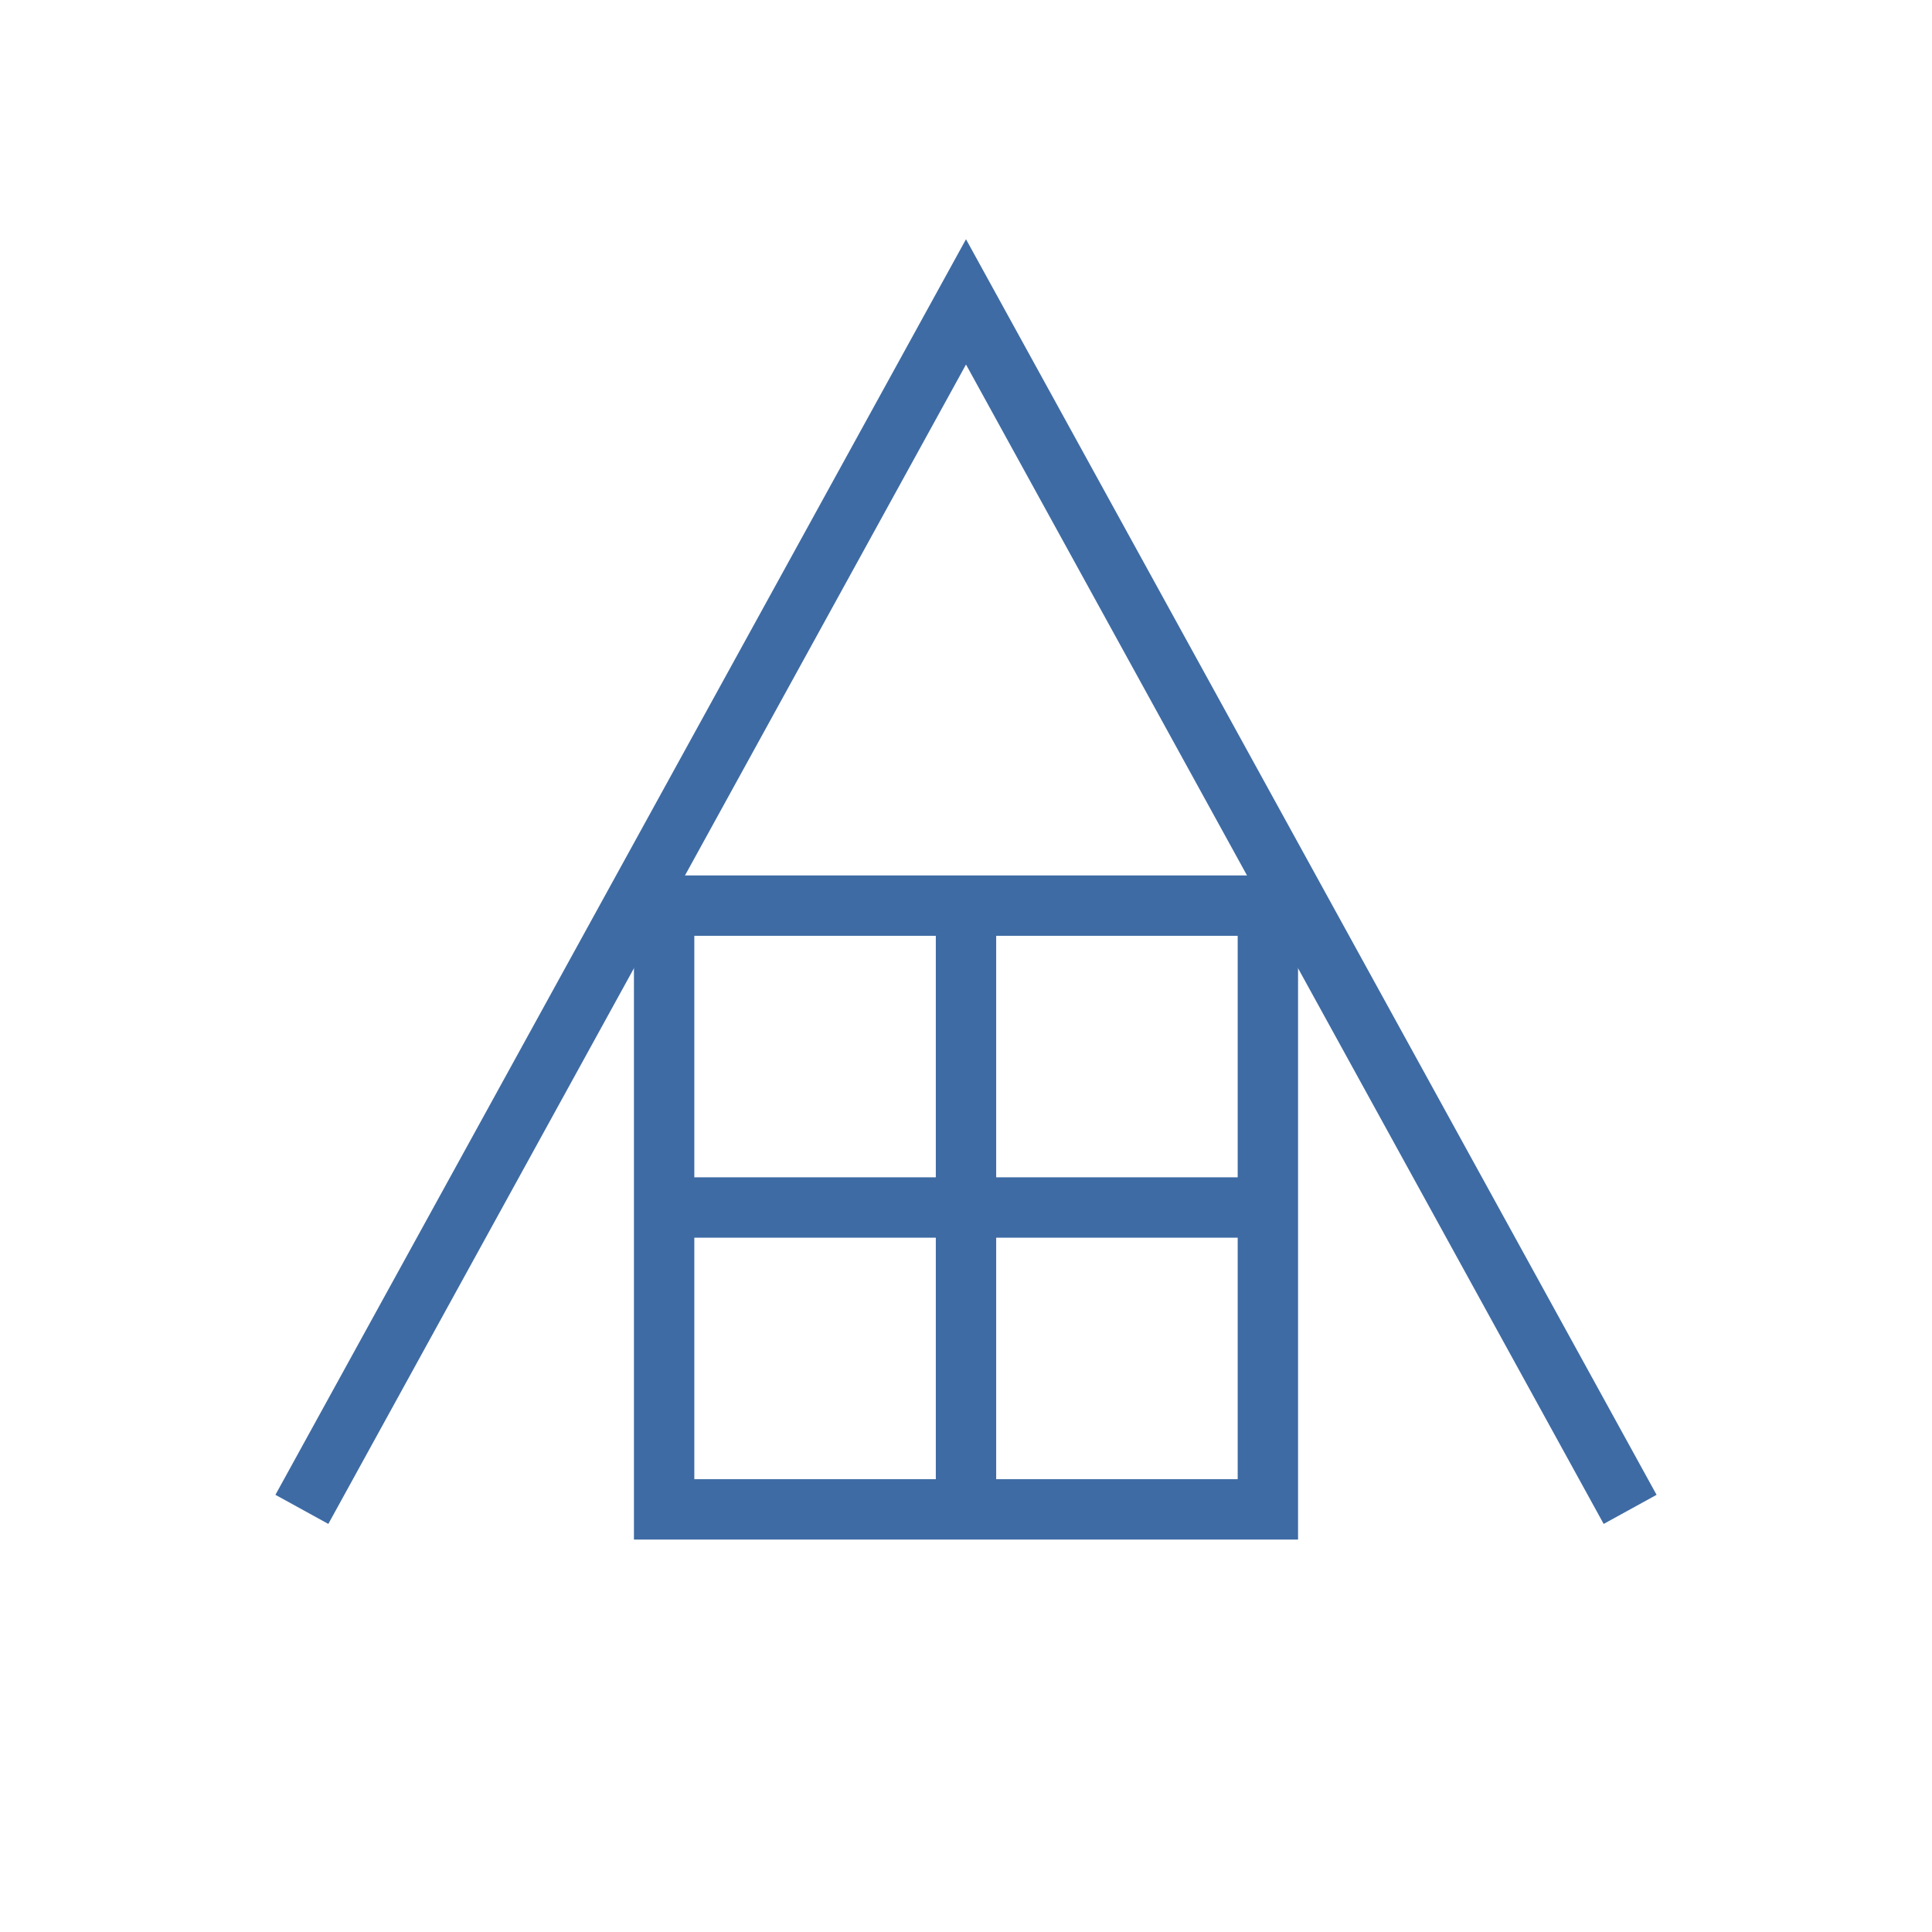 <svg width="64" height="64" viewBox="0 0 64 64" fill="none" stroke="#3E6BA4" stroke-width="2" xmlns="http://www.w3.org/2000/svg">
  <polyline points="10,50 32,10 54,50" />
  <rect x="22" y="30" width="20" height="20" />
  <line x1="22" y1="40" x2="42" y2="40" />
  <line x1="32" y1="30" x2="32" y2="50" />
</svg>
